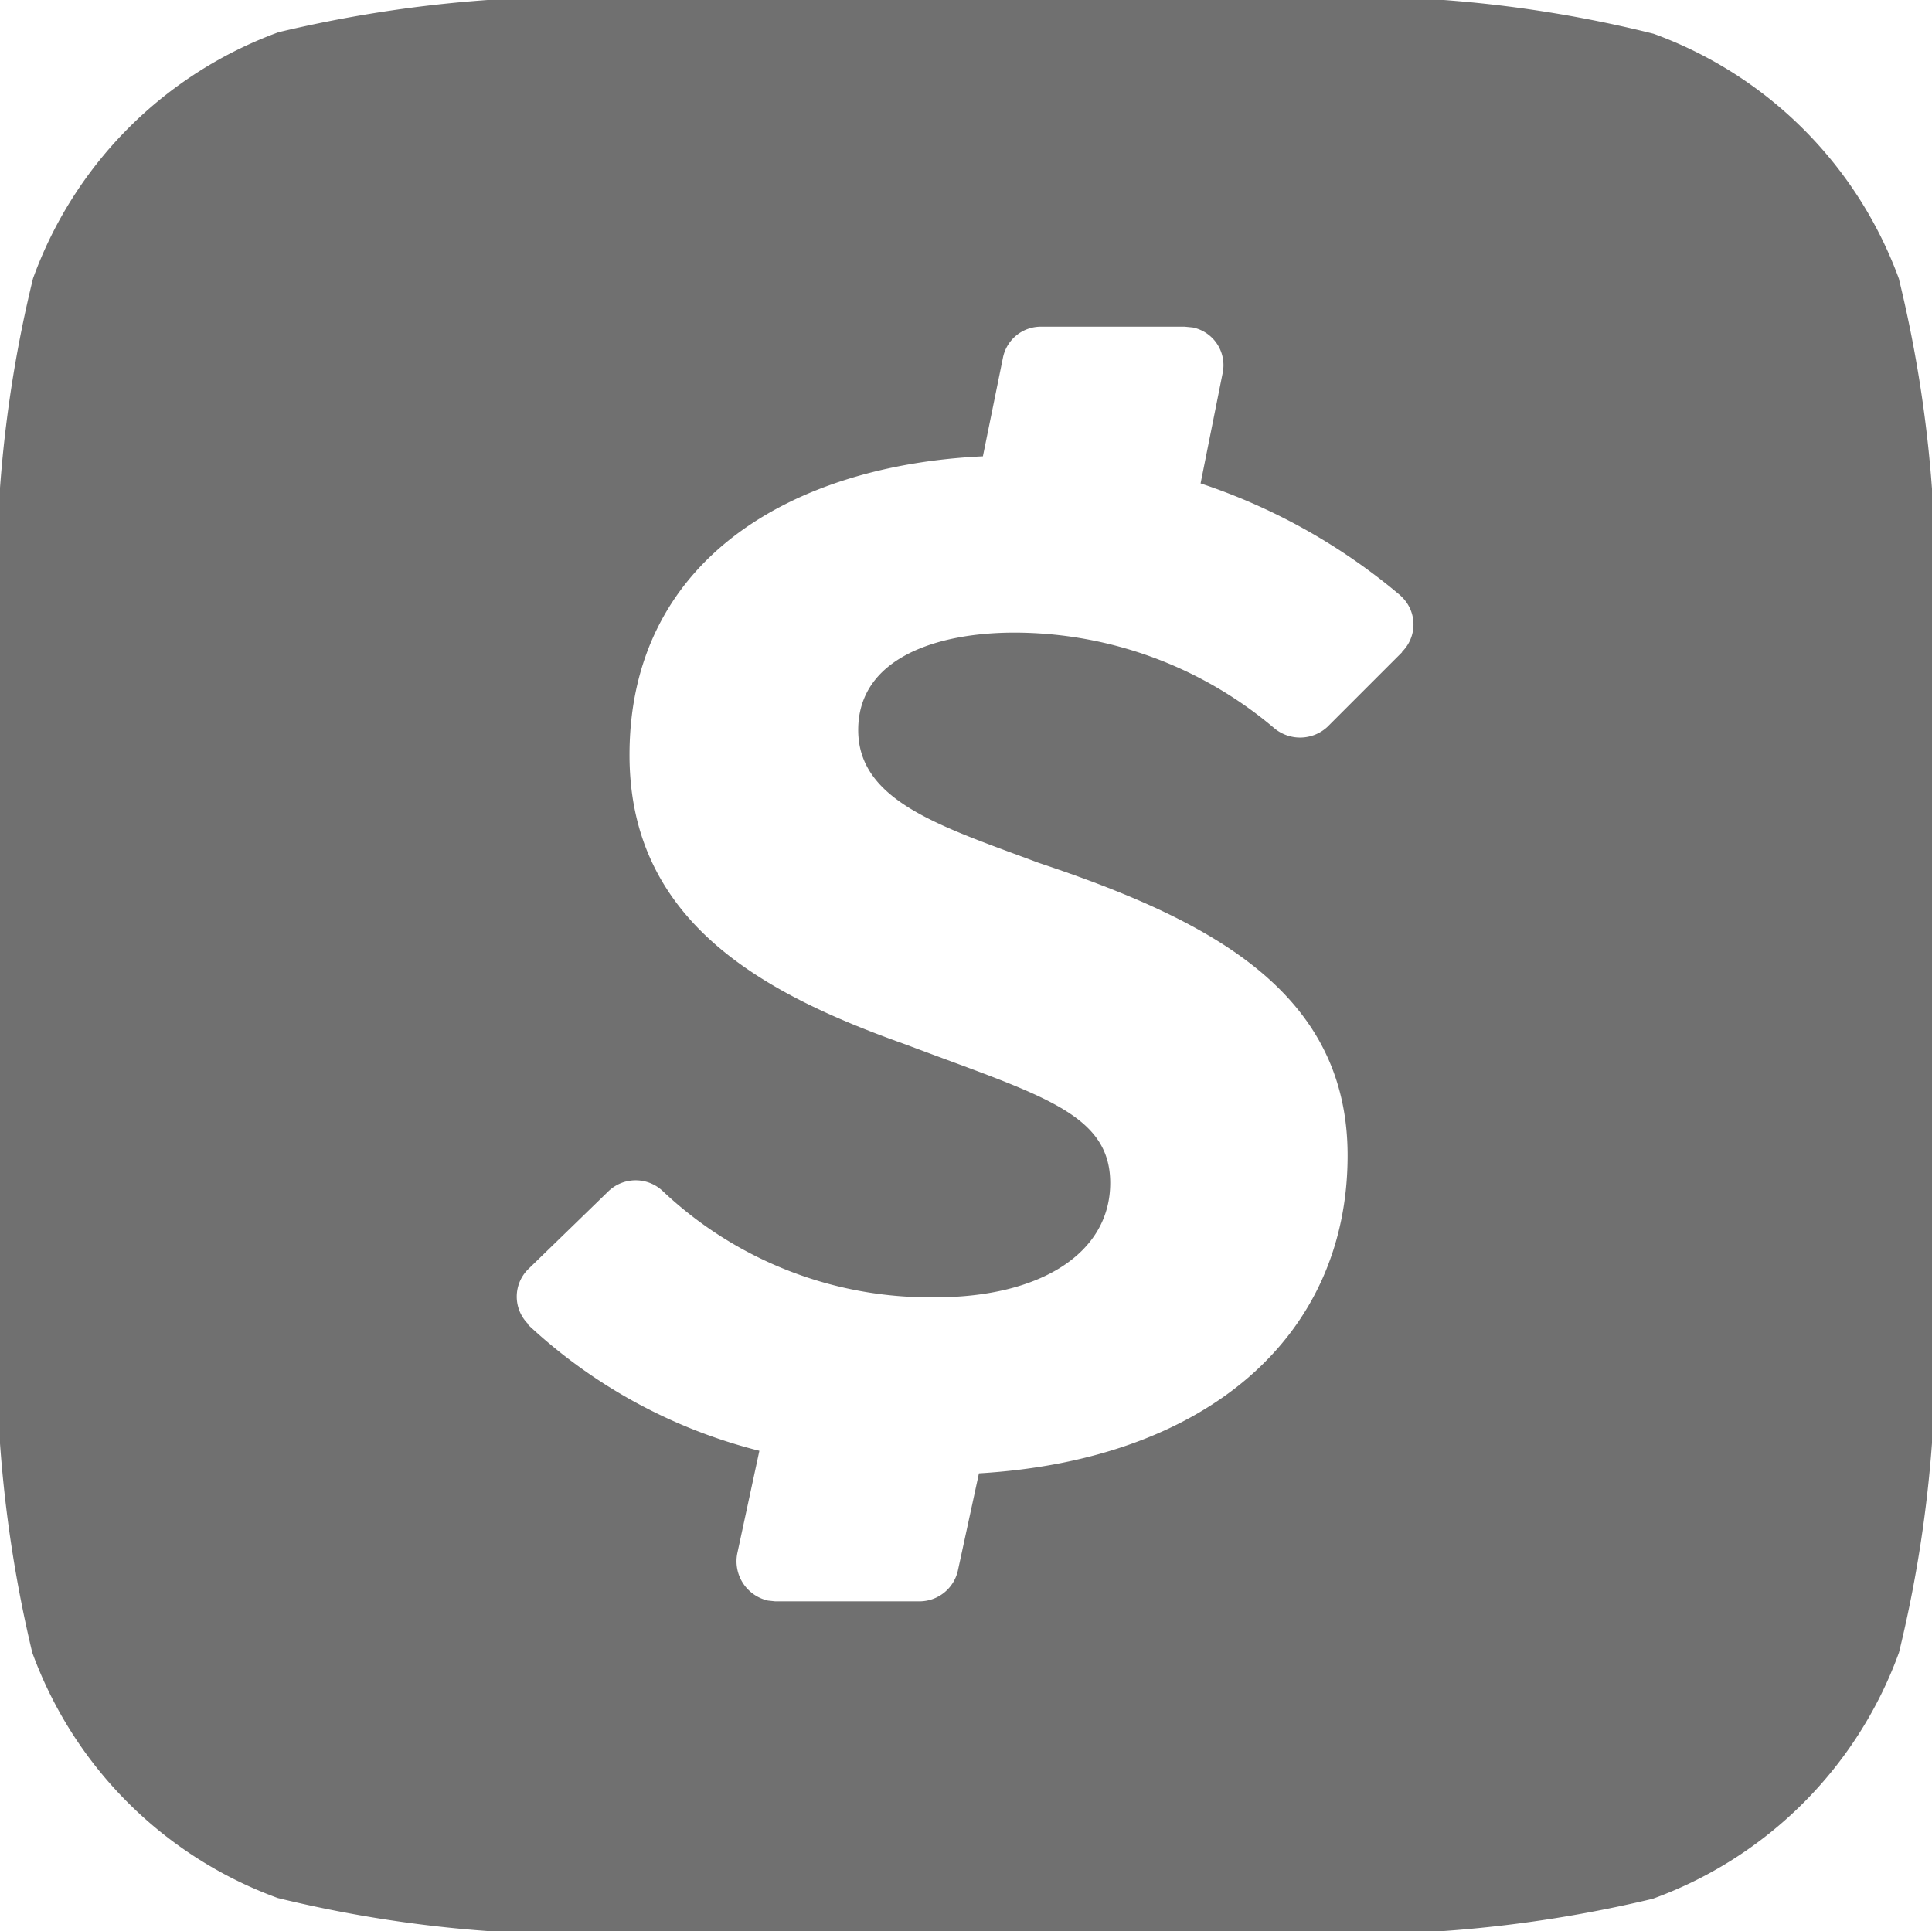 <svg xmlns="http://www.w3.org/2000/svg" width="17.555" height="17.548" viewBox="0 0 17.555 17.548">
  <path id="Icon_simple-cashapp" data-name="Icon simple-cashapp" d="M17.256,2.538A3.731,3.731,0,0,0,15.025.307,11.359,11.359,0,0,0,11.426,0H6.115A11.8,11.8,0,0,0,2.531.293,3.731,3.731,0,0,0,.3,2.531,11.547,11.547,0,0,0,0,6.115v5.318a11.8,11.8,0,0,0,.293,3.584,3.731,3.731,0,0,0,2.231,2.231,11.547,11.547,0,0,0,3.584.3h5.325a11.774,11.774,0,0,0,3.584-.293,3.731,3.731,0,0,0,2.238-2.238,11.547,11.547,0,0,0,.3-3.584V6.13a11.574,11.574,0,0,0-.3-3.592ZM12.742,5.925l-.68.68a.366.366,0,0,1-.49.007,3.657,3.657,0,0,0-2.355-.863c-.71,0-1.419.234-1.419.885s.761.878,1.639,1.207C10.972,8.353,12.245,9,12.245,10.5c0,1.639-1.273,2.765-3.35,2.889l-.19.878a.358.358,0,0,1-.351.285H7.044l-.066-.007a.366.366,0,0,1-.278-.432l.2-.929A4.784,4.784,0,0,1,4.8,12.04v-.007a.351.351,0,0,1,0-.5l.731-.71a.358.358,0,0,1,.49,0,3.537,3.537,0,0,0,2.48.966c.951,0,1.587-.4,1.587-1.039s-.644-.8-1.858-1.258C6.942,9.034,5.72,8.383,5.72,6.861c0-1.77,1.47-2.633,3.211-2.714l.183-.9a.351.351,0,0,1,.351-.278h1.3l.073.007a.35.35,0,0,1,.271.417l-.2,1a5.49,5.49,0,0,1,1.814,1.017l.015.015a.349.349,0,0,1,0,.5Z" fill="#707070"/>
</svg>
